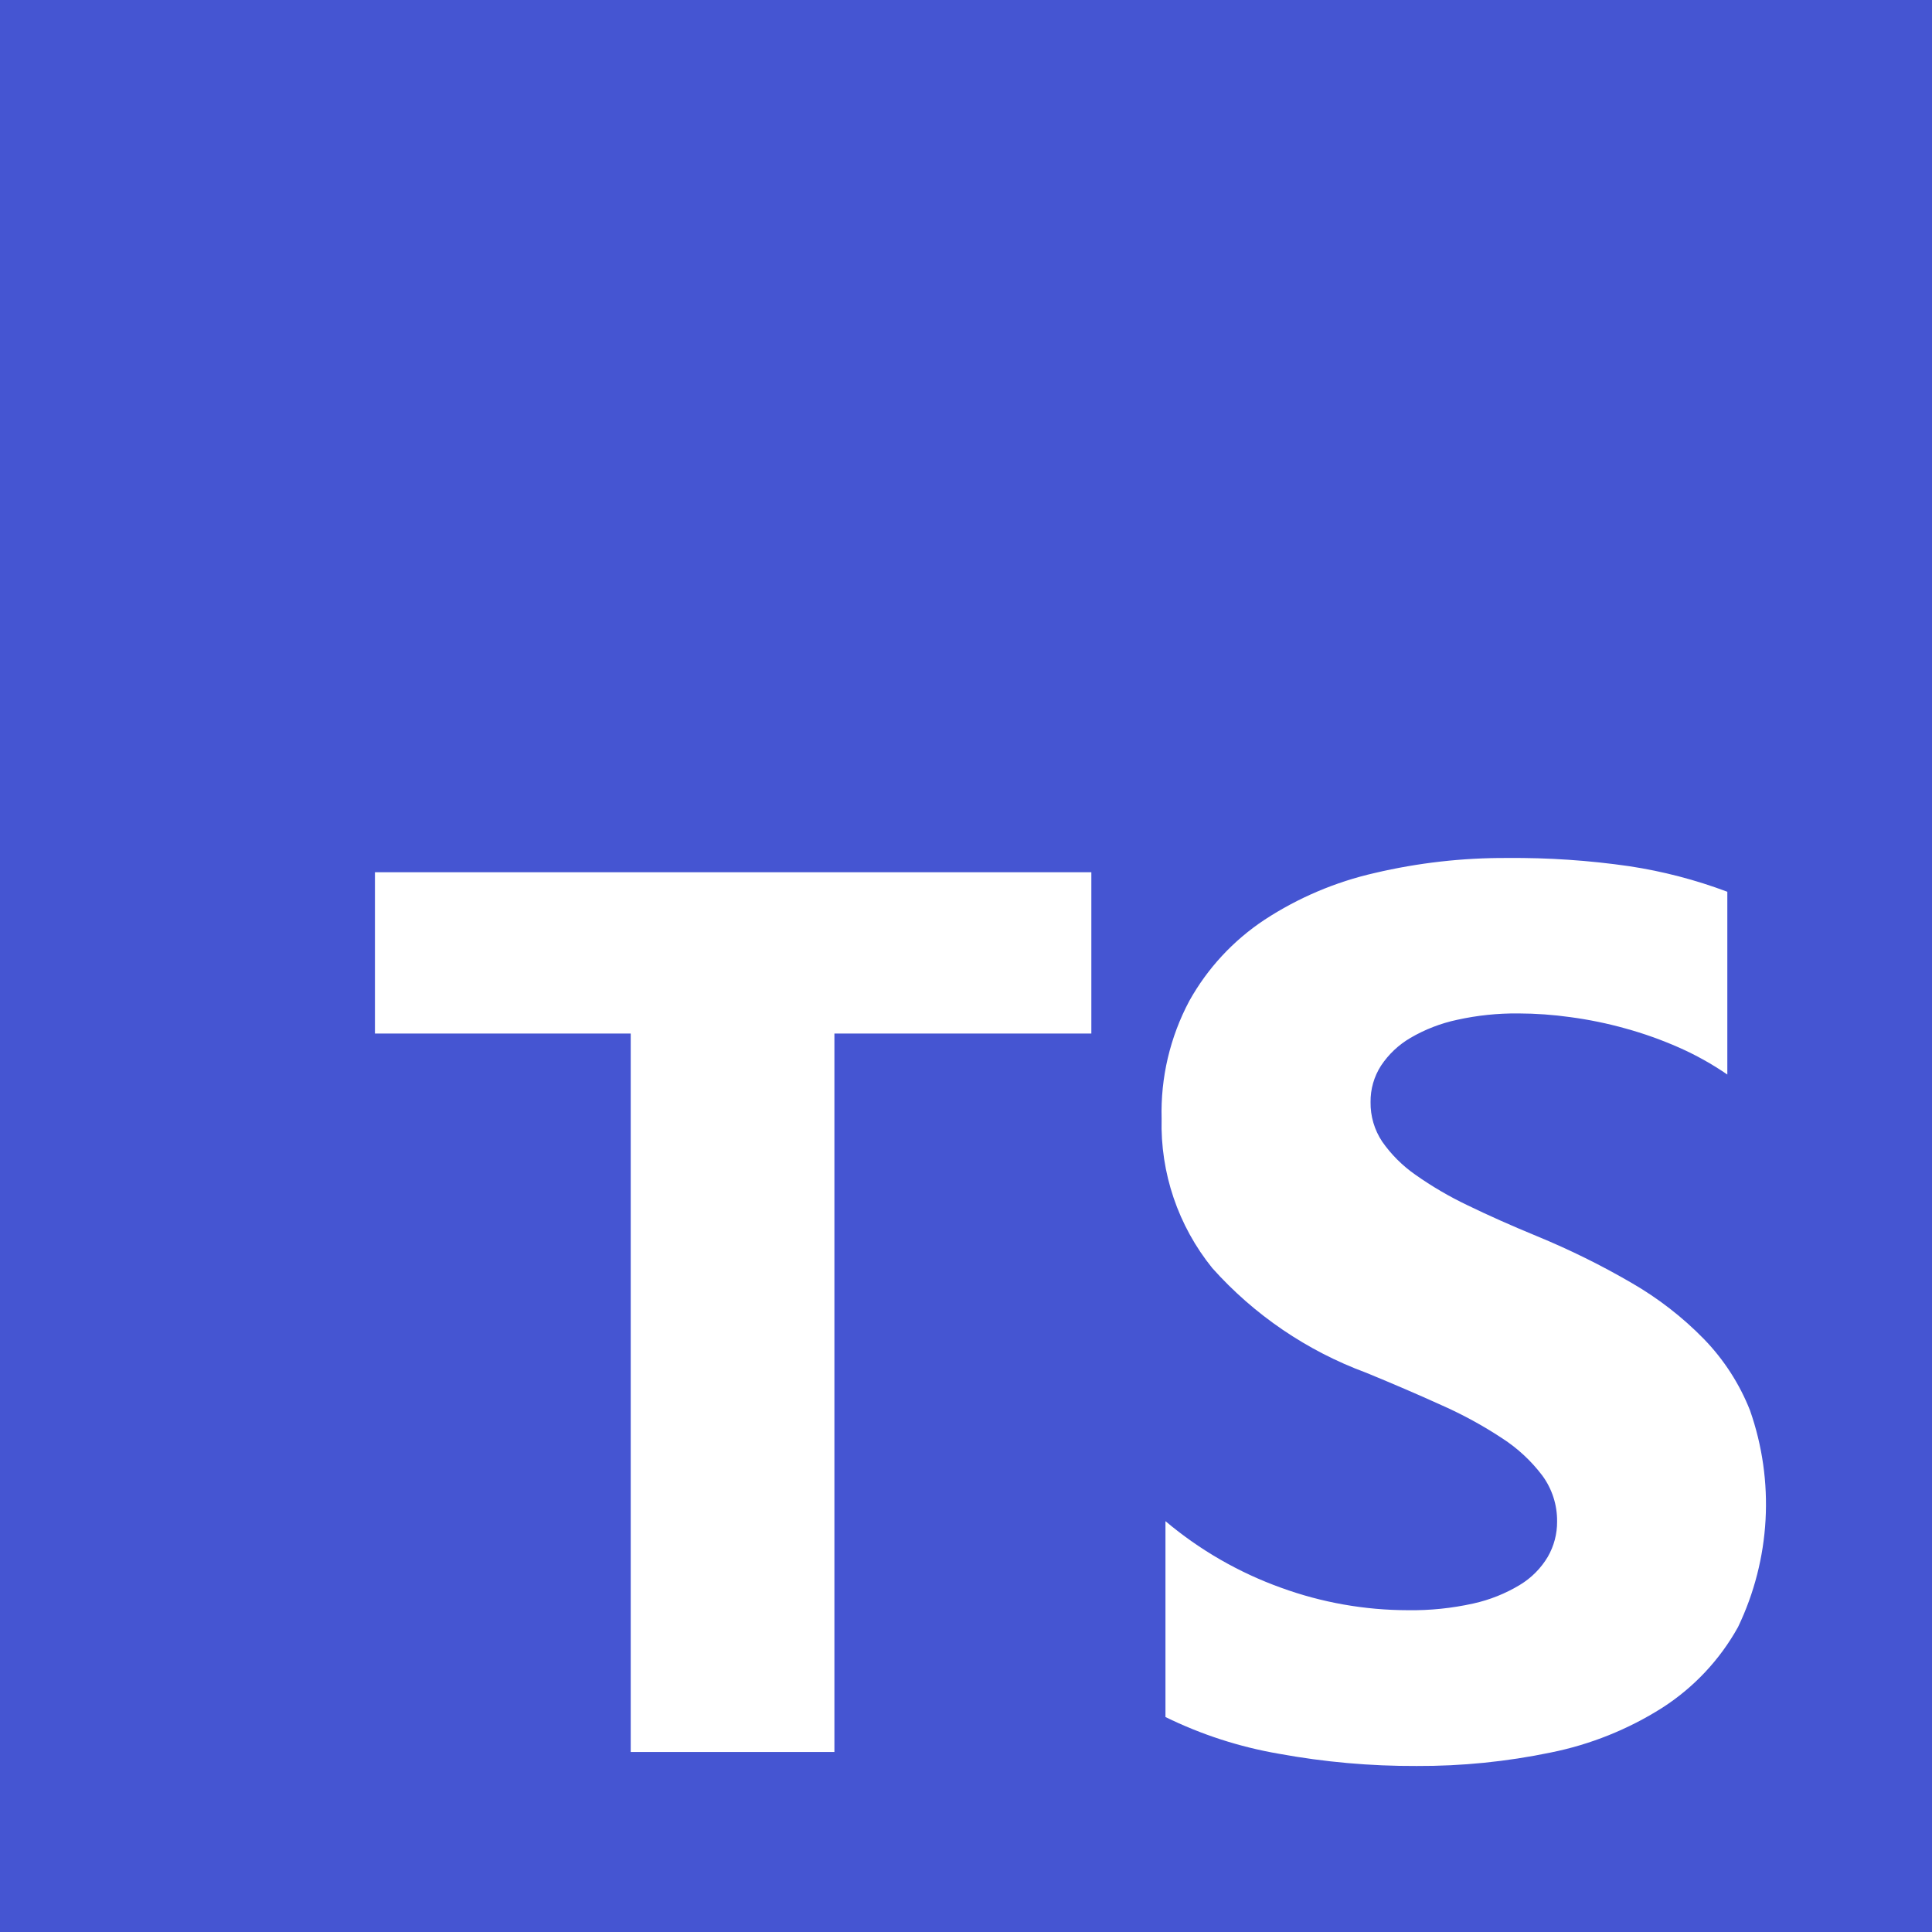 <svg width="100" height="100" viewBox="0 0 100 100" fill="none" xmlns="http://www.w3.org/2000/svg">
<g clip-path="url(#clip0_3661_68256)">
<path fill-rule="evenodd" clip-rule="evenodd" d="M100 0L100 100H0V0H100ZM60.324 88.873V78.735C62.102 80.233 64.134 81.402 66.326 82.188C68.423 82.949 70.639 83.341 72.872 83.344C74.01 83.361 75.146 83.244 76.256 82.998C77.109 82.81 77.925 82.484 78.67 82.033C79.266 81.673 79.763 81.172 80.116 80.576C80.435 80.02 80.6 79.391 80.595 78.751C80.604 77.898 80.336 77.065 79.831 76.376C79.256 75.615 78.551 74.961 77.749 74.443C76.755 73.788 75.707 73.216 74.617 72.734C73.409 72.186 72.107 71.625 70.711 71.052C67.651 69.922 64.916 68.062 62.748 65.636C60.981 63.449 60.051 60.709 60.125 57.904C60.067 55.783 60.56 53.683 61.558 51.808C62.499 50.118 63.834 48.678 65.451 47.608C67.192 46.468 69.124 45.647 71.156 45.186C73.405 44.657 75.708 44.397 78.019 44.409C80.132 44.39 82.244 44.533 84.335 44.835C86.068 45.098 87.767 45.541 89.406 46.157V55.618C88.619 55.077 87.783 54.61 86.909 54.223C86.008 53.825 85.079 53.493 84.129 53.232C83.195 52.971 82.245 52.776 81.283 52.647C80.393 52.522 79.496 52.458 78.597 52.455C77.528 52.444 76.462 52.555 75.419 52.786C74.569 52.967 73.754 53.283 73.005 53.721C72.392 54.079 71.87 54.572 71.479 55.162C71.118 55.725 70.931 56.381 70.94 57.048C70.93 57.774 71.139 58.486 71.542 59.09C72.008 59.757 72.589 60.336 73.257 60.802C74.111 61.406 75.016 61.935 75.96 62.385C77.025 62.903 78.221 63.436 79.551 63.984C81.242 64.68 82.883 65.49 84.462 66.41C85.833 67.202 87.09 68.177 88.195 69.308C89.226 70.371 90.036 71.625 90.579 72.999C91.868 76.672 91.645 80.702 89.961 84.214C89.02 85.909 87.671 87.347 86.034 88.397C84.271 89.514 82.316 90.298 80.266 90.71C77.983 91.184 75.656 91.418 73.324 91.407C70.931 91.417 68.542 91.204 66.189 90.773C64.153 90.422 62.178 89.782 60.324 88.873ZM56.488 53.496H43.189V90.683H32.646V53.496H19.407V45.146H56.488V53.496Z" fill="#4555D2"/>
</g>
<defs>
<clipPath id="clip0_3661_68256">
<rect width="100" height="100" fill="white"/>
</clipPath>
</defs>
</svg>
